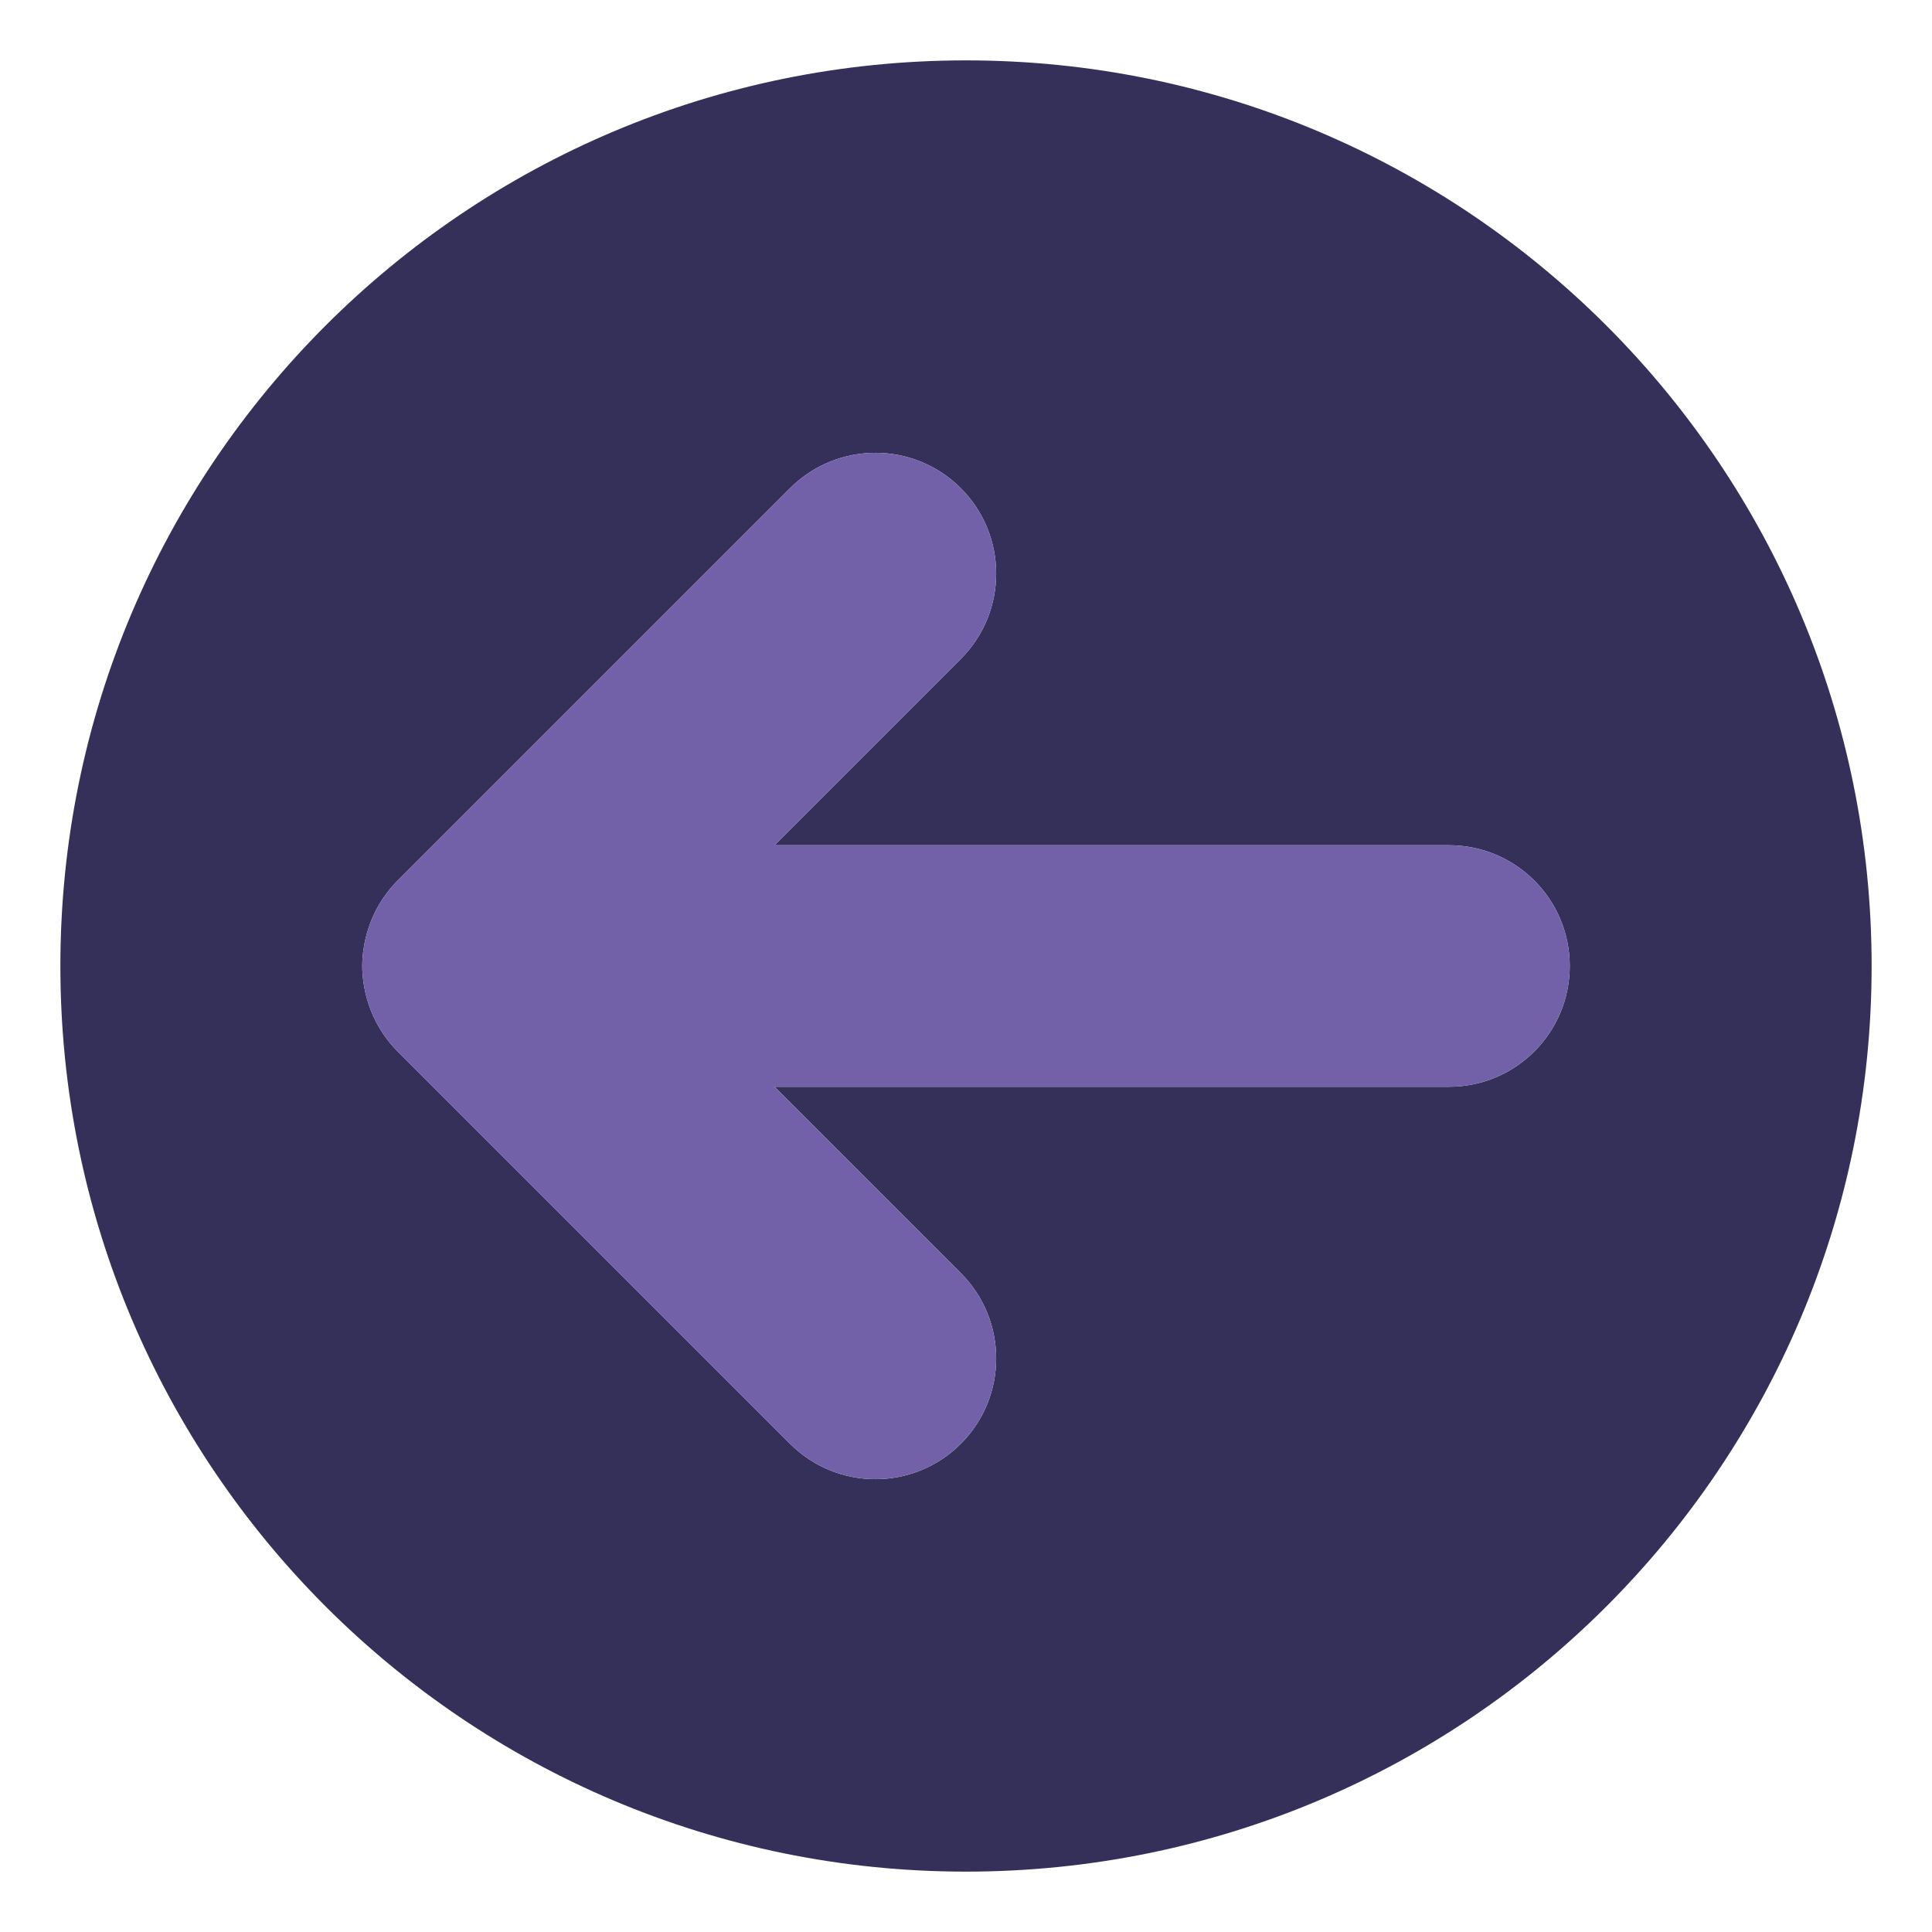 <svg width="80" height="80" viewBox="0 0 80 80" fill="none" xmlns="http://www.w3.org/2000/svg">
<g id="arrow-left">
<path id="Vector" d="M40 2.5C19.285 2.5 2.5 19.285 2.5 40C2.5 60.715 19.285 77.5 40 77.5C60.715 77.5 77.5 60.715 77.5 40C77.5 19.285 60.715 2.5 40 2.5ZM60 45H32.07L39.785 52.715C41.738 54.668 41.738 57.832 39.785 59.785C37.832 61.738 34.668 61.738 32.715 59.785L16.468 43.539C15.219 42.291 15 40.765 15 40C15 39.237 15.217 37.71 16.468 36.461L32.715 20.215C34.668 18.262 37.832 18.262 39.785 20.215C41.738 22.168 41.738 25.332 39.785 27.285L32.07 35H60C62.764 35 65 37.239 65 40C65 42.761 62.764 45 60 45Z" fill="#35305A"/>
<path id="Vector_2" d="M60 45H32.07L39.785 52.715C41.738 54.668 41.738 57.832 39.785 59.785C37.832 61.738 34.668 61.738 32.715 59.785L16.468 43.539C15.219 42.291 15 40.765 15 40C15 39.237 15.217 37.71 16.468 36.461L32.715 20.215C34.668 18.262 37.832 18.262 39.785 20.215C41.738 22.168 41.738 25.332 39.785 27.285L32.07 35H60C62.764 35 65 37.239 65 40C65 42.761 62.764 45 60 45Z" fill="#7261A8"/>
</g>
</svg>
